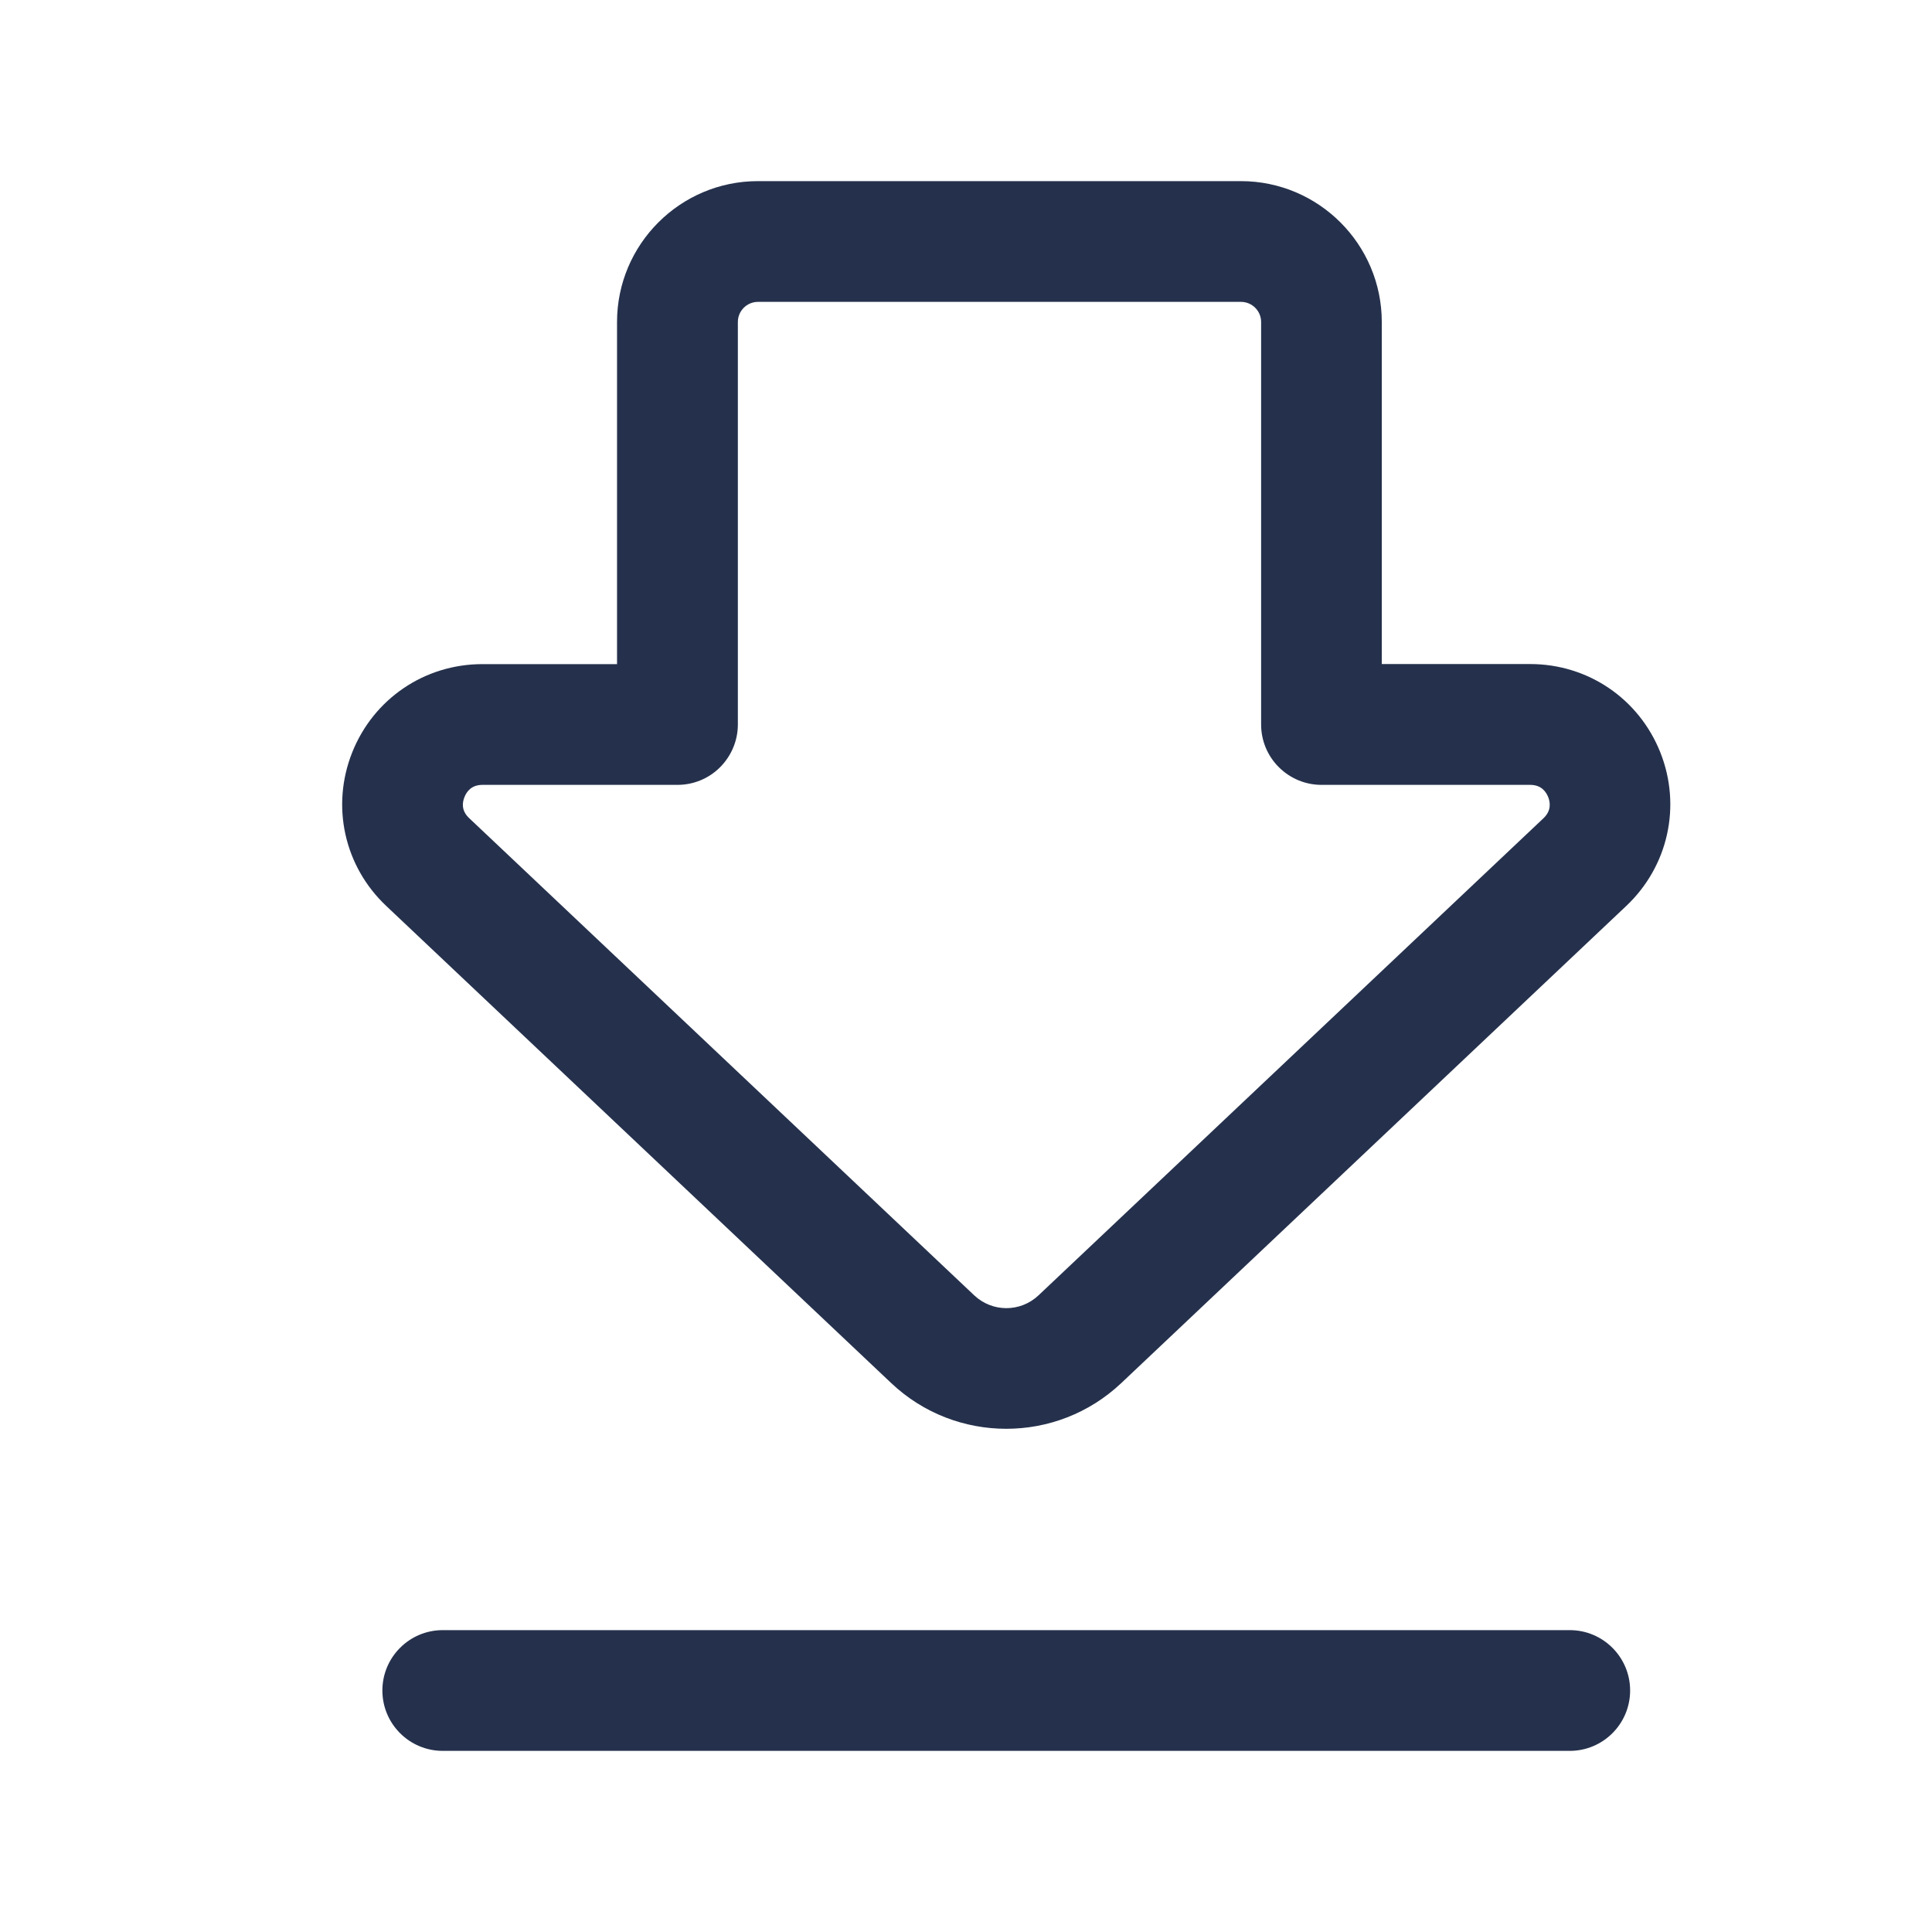 <svg width="24" height="24" viewBox="0 0 24 24" fill="none" xmlns="http://www.w3.org/2000/svg">
<path d="M11.072 17.182C11.472 17.56 11.986 17.749 12.5 17.749C13.014 17.749 13.527 17.56 13.928 17.182L20.202 11.254C20.723 10.762 20.89 10.013 20.625 9.346C20.359 8.679 19.726 8.249 19.008 8.249H17.165V4C17.165 3.035 16.38 2.25 15.415 2.25H9.415C8.45 2.25 7.665 3.035 7.665 4V8.25H5.992C5.274 8.25 4.64 8.681 4.375 9.347C4.11 10.014 4.276 10.762 4.798 11.254L11.072 17.182ZM5.77 9.901C5.797 9.832 5.858 9.75 5.993 9.75H8.416C8.615 9.75 8.806 9.671 8.946 9.53C9.086 9.389 9.166 9.199 9.166 9V4C9.166 3.862 9.278 3.75 9.416 3.75H15.416C15.554 3.75 15.666 3.862 15.666 4V9C15.666 9.199 15.745 9.39 15.886 9.53C16.027 9.671 16.217 9.75 16.416 9.75H19.009C19.144 9.75 19.204 9.832 19.232 9.901C19.259 9.97 19.272 10.071 19.174 10.164L12.9 16.092C12.675 16.303 12.328 16.303 12.103 16.092L5.829 10.164C5.729 10.071 5.742 9.97 5.77 9.901ZM20.25 21C20.25 21.414 19.914 21.75 19.5 21.75H5.5C5.086 21.75 4.75 21.414 4.75 21C4.75 20.586 5.086 20.25 5.5 20.25H19.5C19.914 20.25 20.25 20.586 20.25 21Z" fill="#25314C"/>
</svg>
